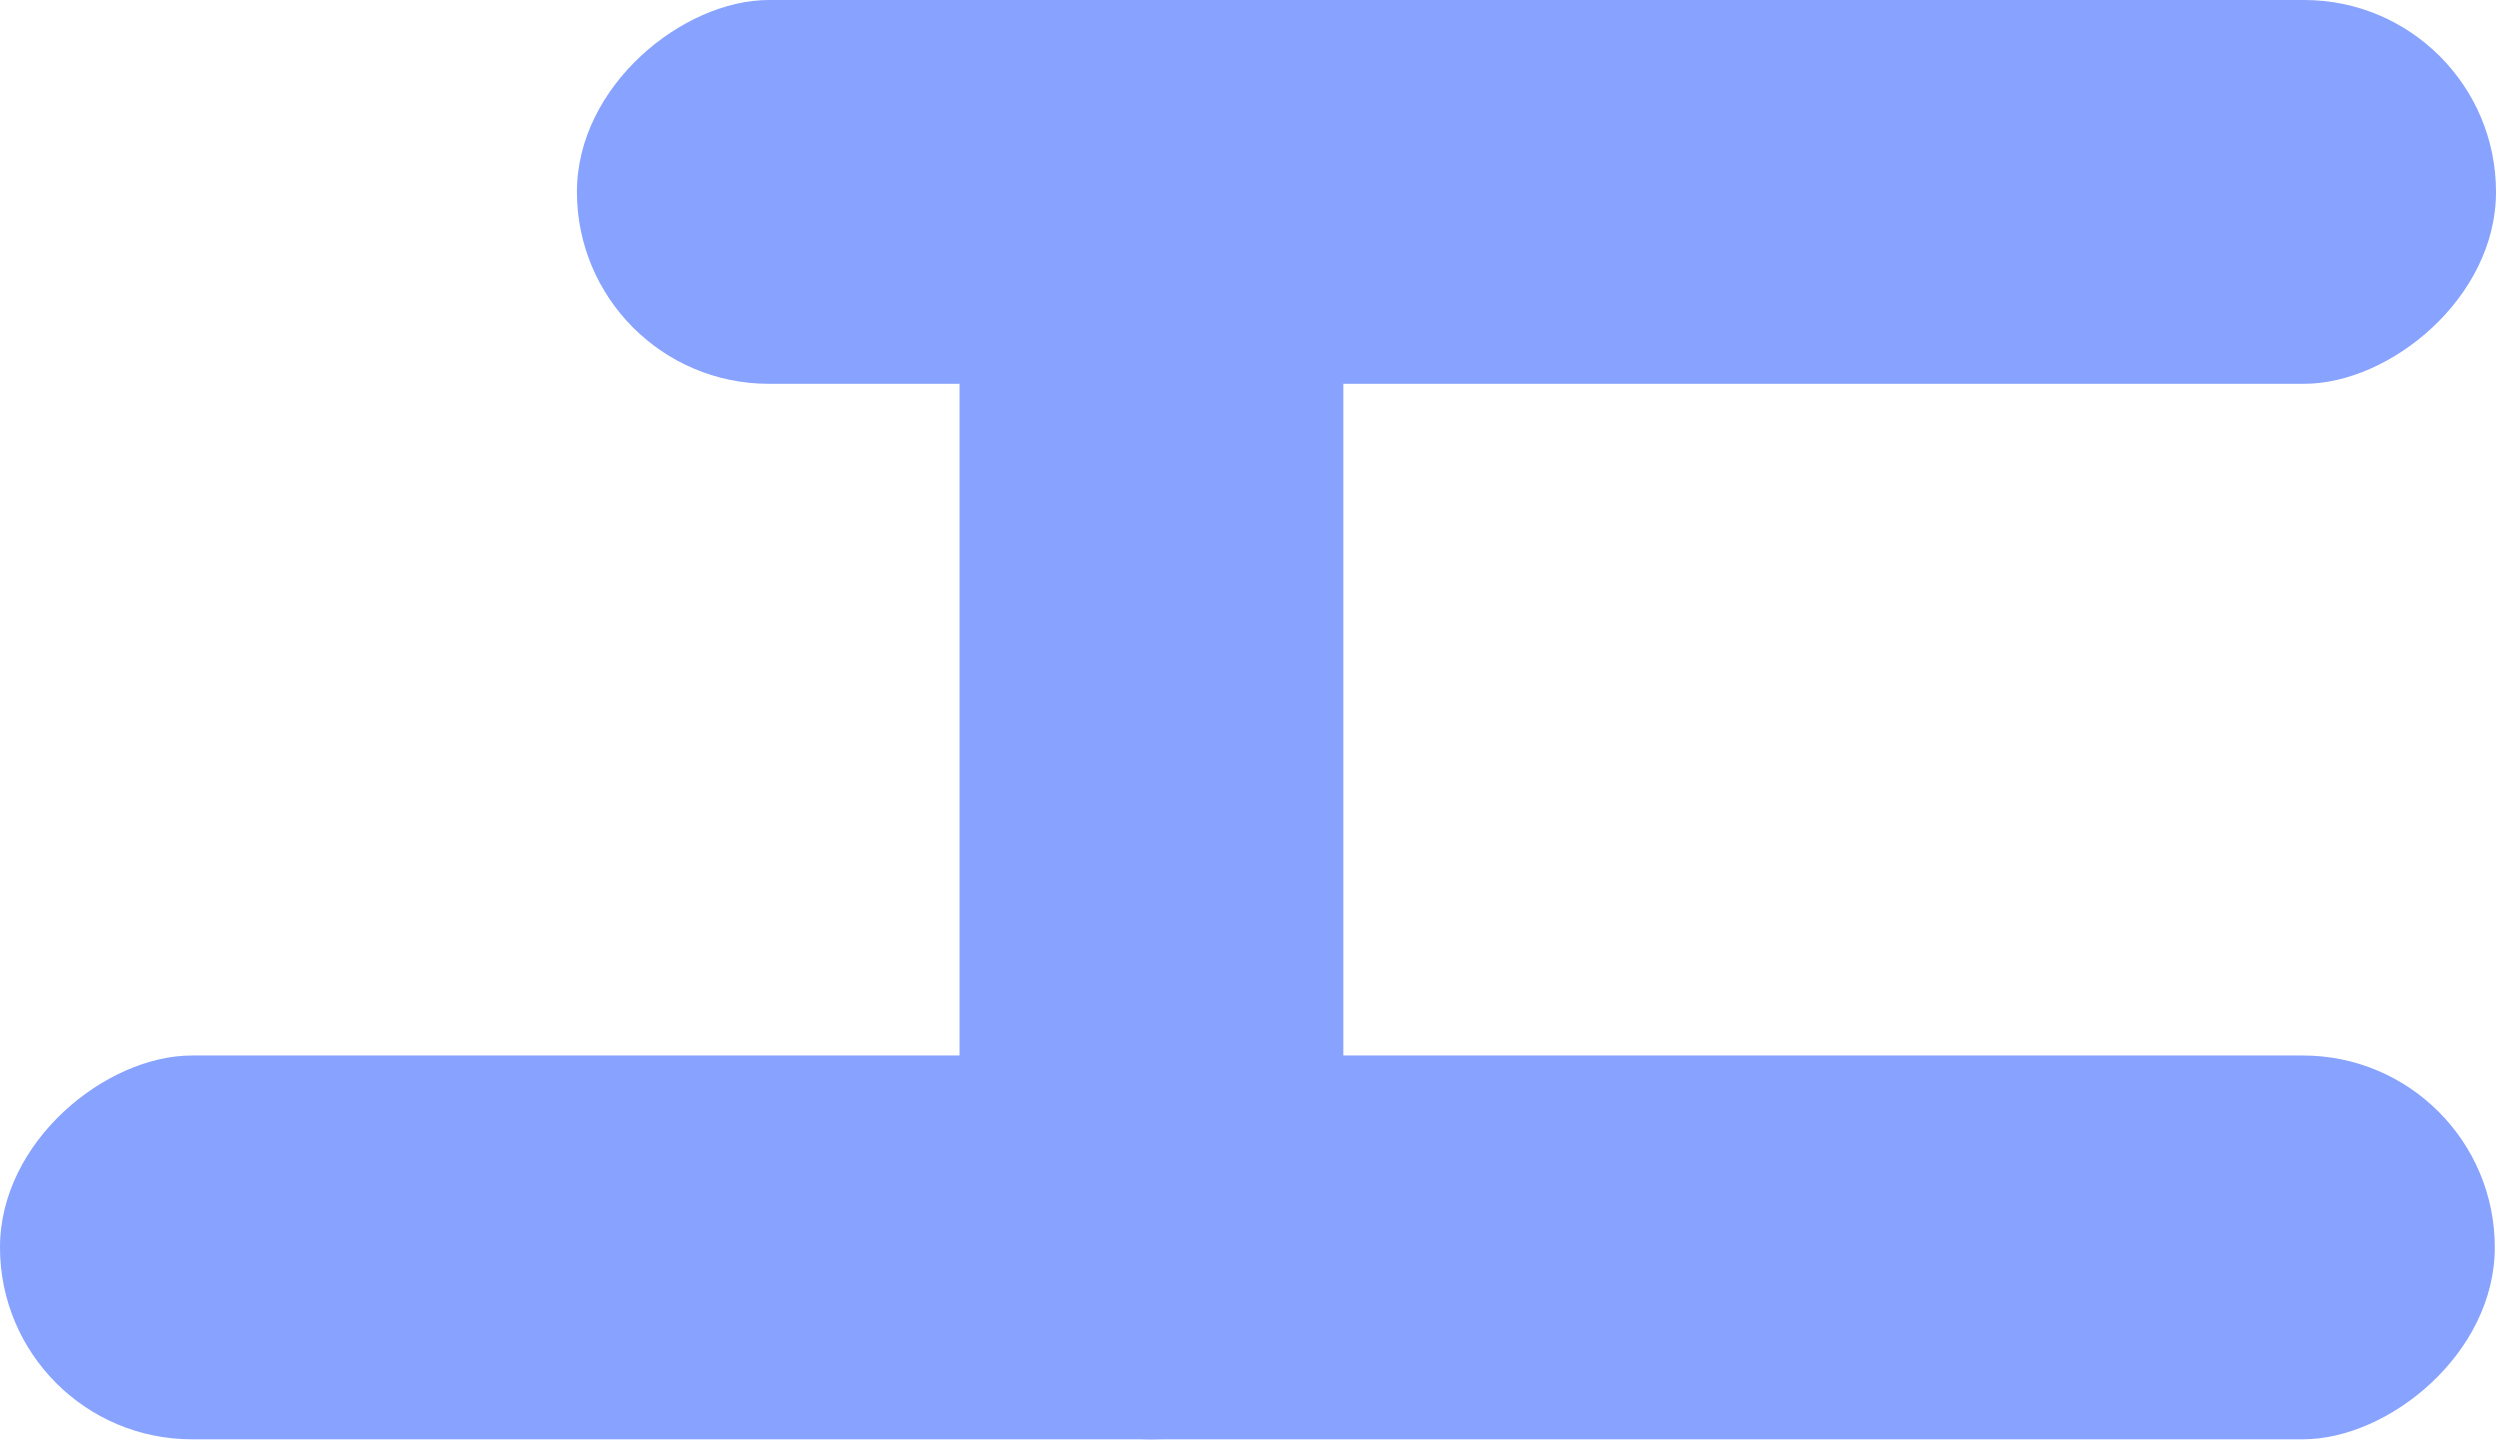 <svg width="481" height="277" viewBox="0 0 481 277" fill="none" xmlns="http://www.w3.org/2000/svg">
<rect x="111" y="73.846" width="73.846" height="369.231" rx="36.923" transform="rotate(-90 111 73.846)" fill="#88A2FF"/>
<rect x="258.462" y="276.923" width="73.846" height="276.923" rx="36.923" transform="rotate(-180 258.462 276.923)" fill="#88A2FF"/>
<rect y="276.923" width="73.846" height="480" rx="36.923" transform="rotate(-90 0 276.923)" fill="#88A2FF"/>
</svg>
